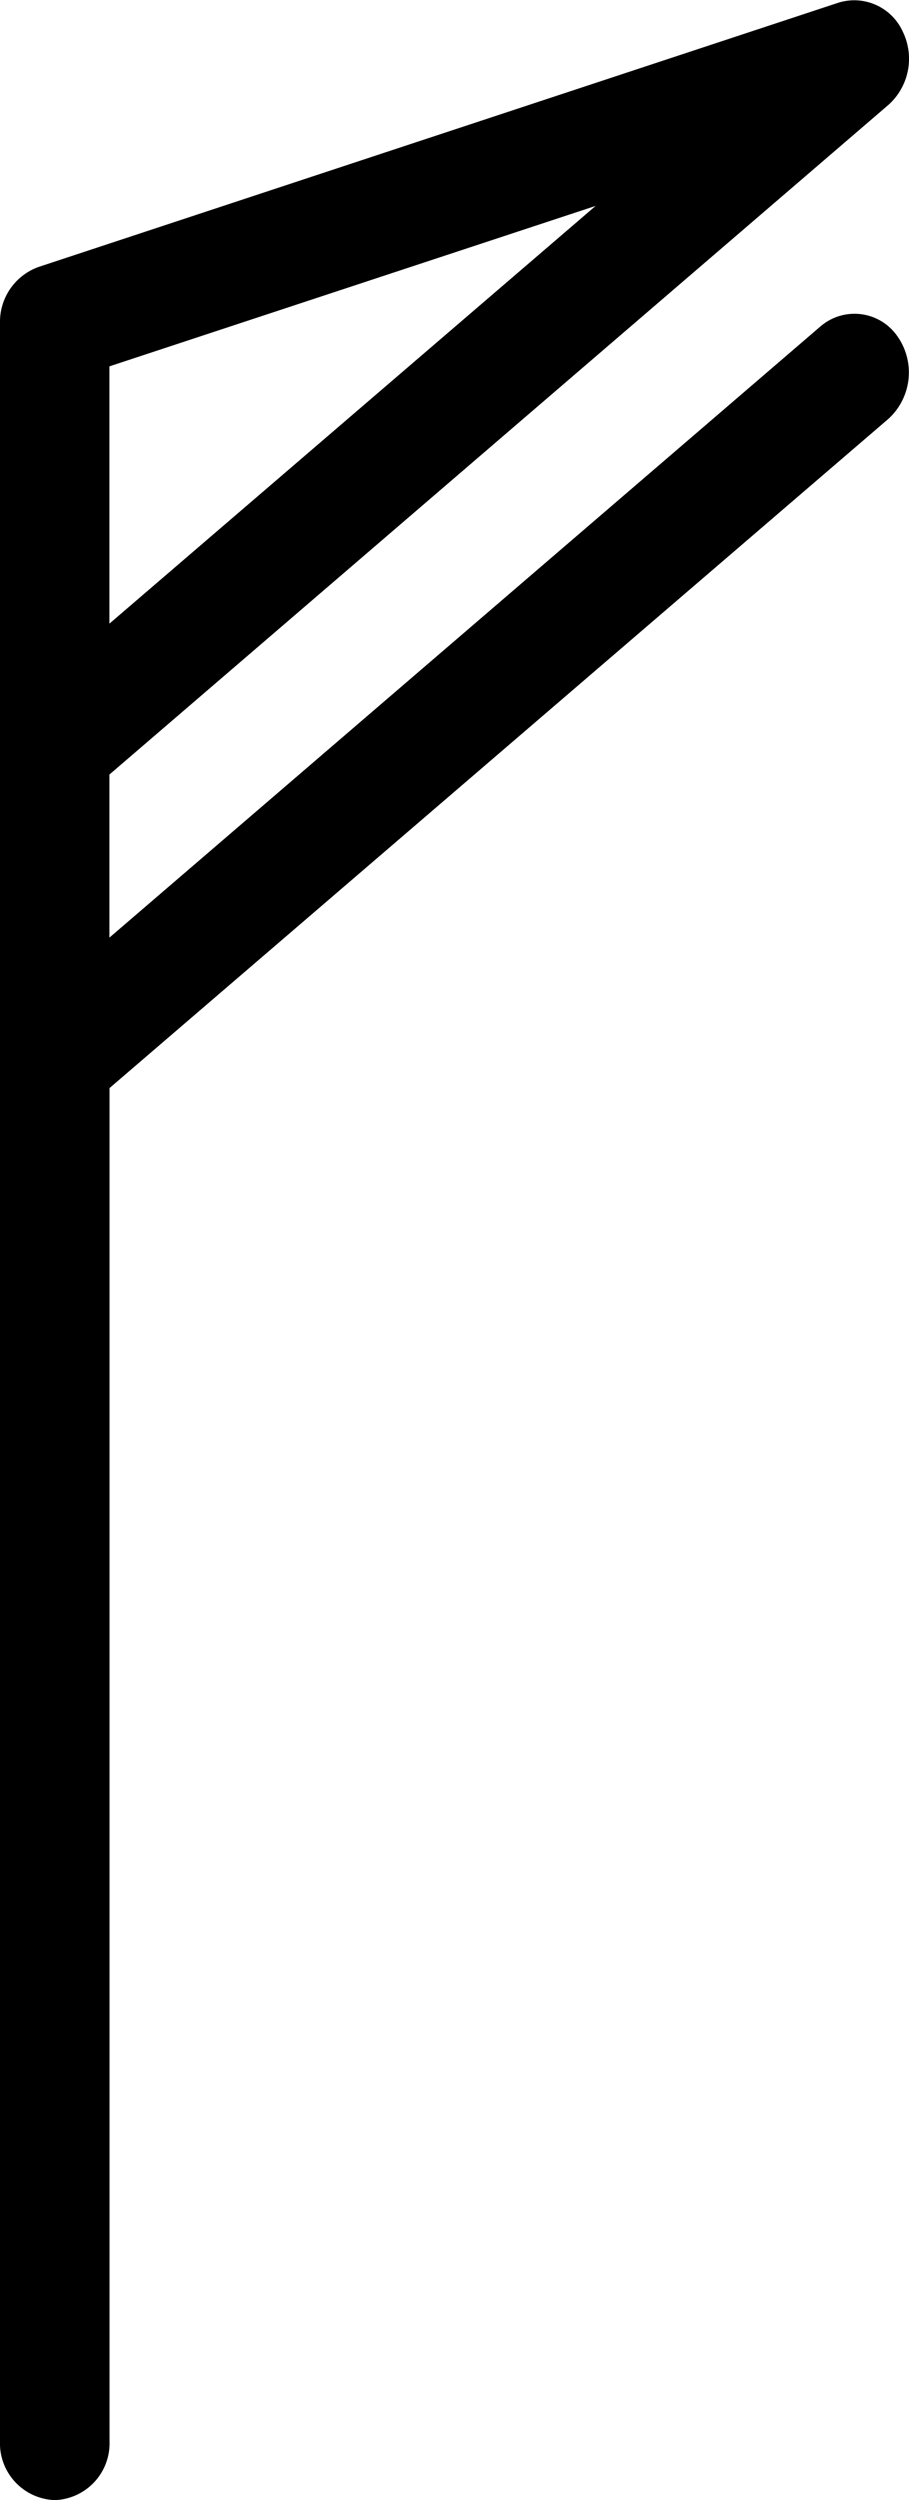 <svg xmlns="http://www.w3.org/2000/svg" width="8" height="22" viewBox="0 0 8 22">
  <g id="组_48318" data-name="组 48318" transform="translate(-352.74 -561.256)">
    <path id="联合_580" data-name="联合 580" d="M-14840-3035.516v-18.641a.513.513,0,0,1,.34-.493l7.041-2.326a.469.469,0,0,1,.564.255.545.545,0,0,1-.125.644l-6.857,5.894v1.435l6.256-5.377a.459.459,0,0,1,.676.081.553.553,0,0,1-.074.729l-6.857,5.891v11.909a.5.5,0,0,1-.48.517A.5.5,0,0,1-14840-3035.516Zm.963-18.259v2.264l4.279-3.676Z" transform="translate(15192.74 3618.255)"/>
  </g>
</svg>
